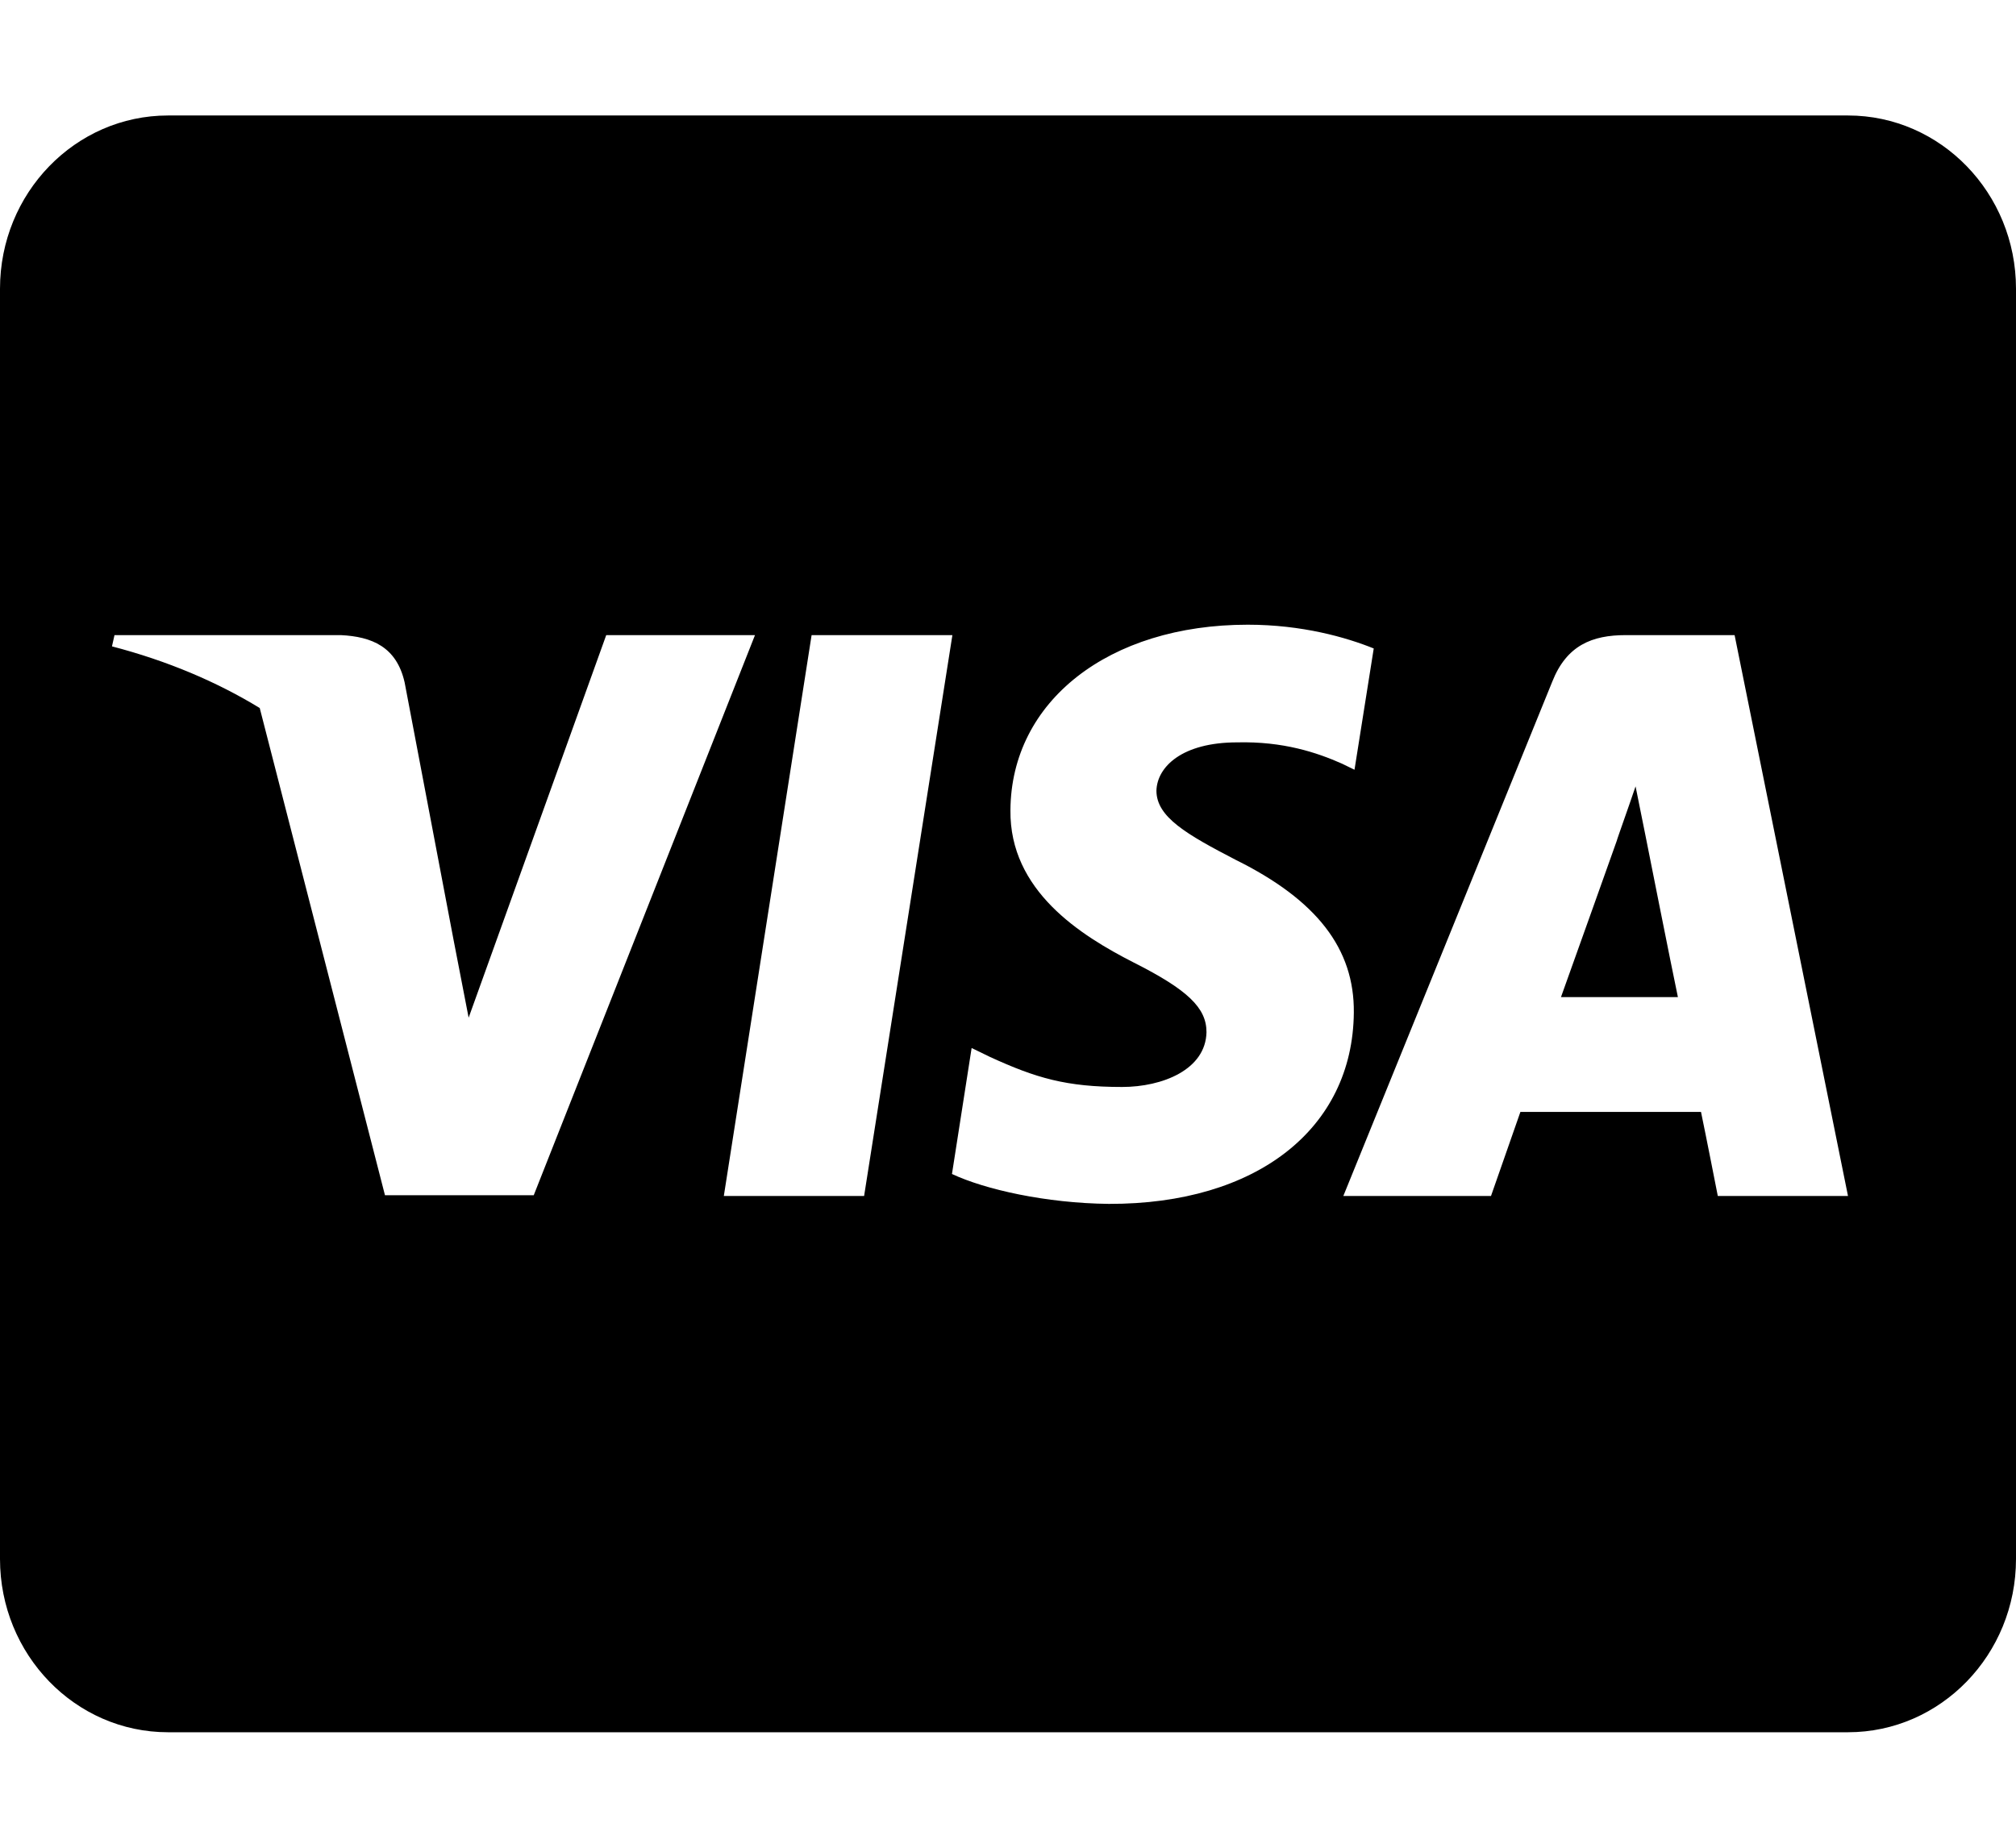 <svg width="24" height="22" viewBox="0 0 24 22" fill="none" xmlns="http://www.w3.org/2000/svg">
<path d="M19.587 9.939C19.587 9.939 19.904 11.537 19.975 11.872H18.583C18.721 11.49 19.25 10.003 19.25 10.003C19.242 10.016 19.387 9.612 19.471 9.363L19.587 9.939ZM24 3.438V18.562C24 19.701 23.104 20.625 22 20.625H2C0.896 20.625 0 19.701 0 18.562V3.438C0 2.299 0.896 1.375 2 1.375H22C23.104 1.375 24 2.299 24 3.438ZM6.354 14.231L8.988 7.562H7.217L5.579 12.117L5.4 11.193L4.817 8.125C4.721 7.7 4.425 7.58 4.058 7.562H1.363L1.333 7.696C1.992 7.868 2.579 8.117 3.092 8.43L4.583 14.231H6.354ZM10.287 14.24L11.338 7.562H9.662L8.617 14.24H10.287ZM16.117 12.057C16.125 11.296 15.675 10.716 14.713 10.239C14.125 9.934 13.767 9.728 13.767 9.414C13.775 9.131 14.071 8.839 14.729 8.839C15.275 8.826 15.675 8.959 15.975 9.092L16.125 9.165L16.354 7.721C16.025 7.588 15.5 7.438 14.854 7.438C13.2 7.438 12.037 8.349 12.029 9.646C12.017 10.605 12.863 11.137 13.496 11.46C14.142 11.786 14.363 12.001 14.363 12.289C14.354 12.736 13.838 12.942 13.358 12.942C12.692 12.942 12.333 12.835 11.787 12.585L11.567 12.478L11.333 13.978C11.725 14.162 12.45 14.326 13.2 14.334C14.958 14.339 16.104 13.441 16.117 12.057ZM22 14.24L20.65 7.562H19.354C18.954 7.562 18.65 7.683 18.479 8.117L15.992 14.24H17.75C17.75 14.24 18.038 13.415 18.1 13.239H20.25C20.3 13.475 20.45 14.24 20.45 14.24H22Z" fill="black"/>
</svg>
